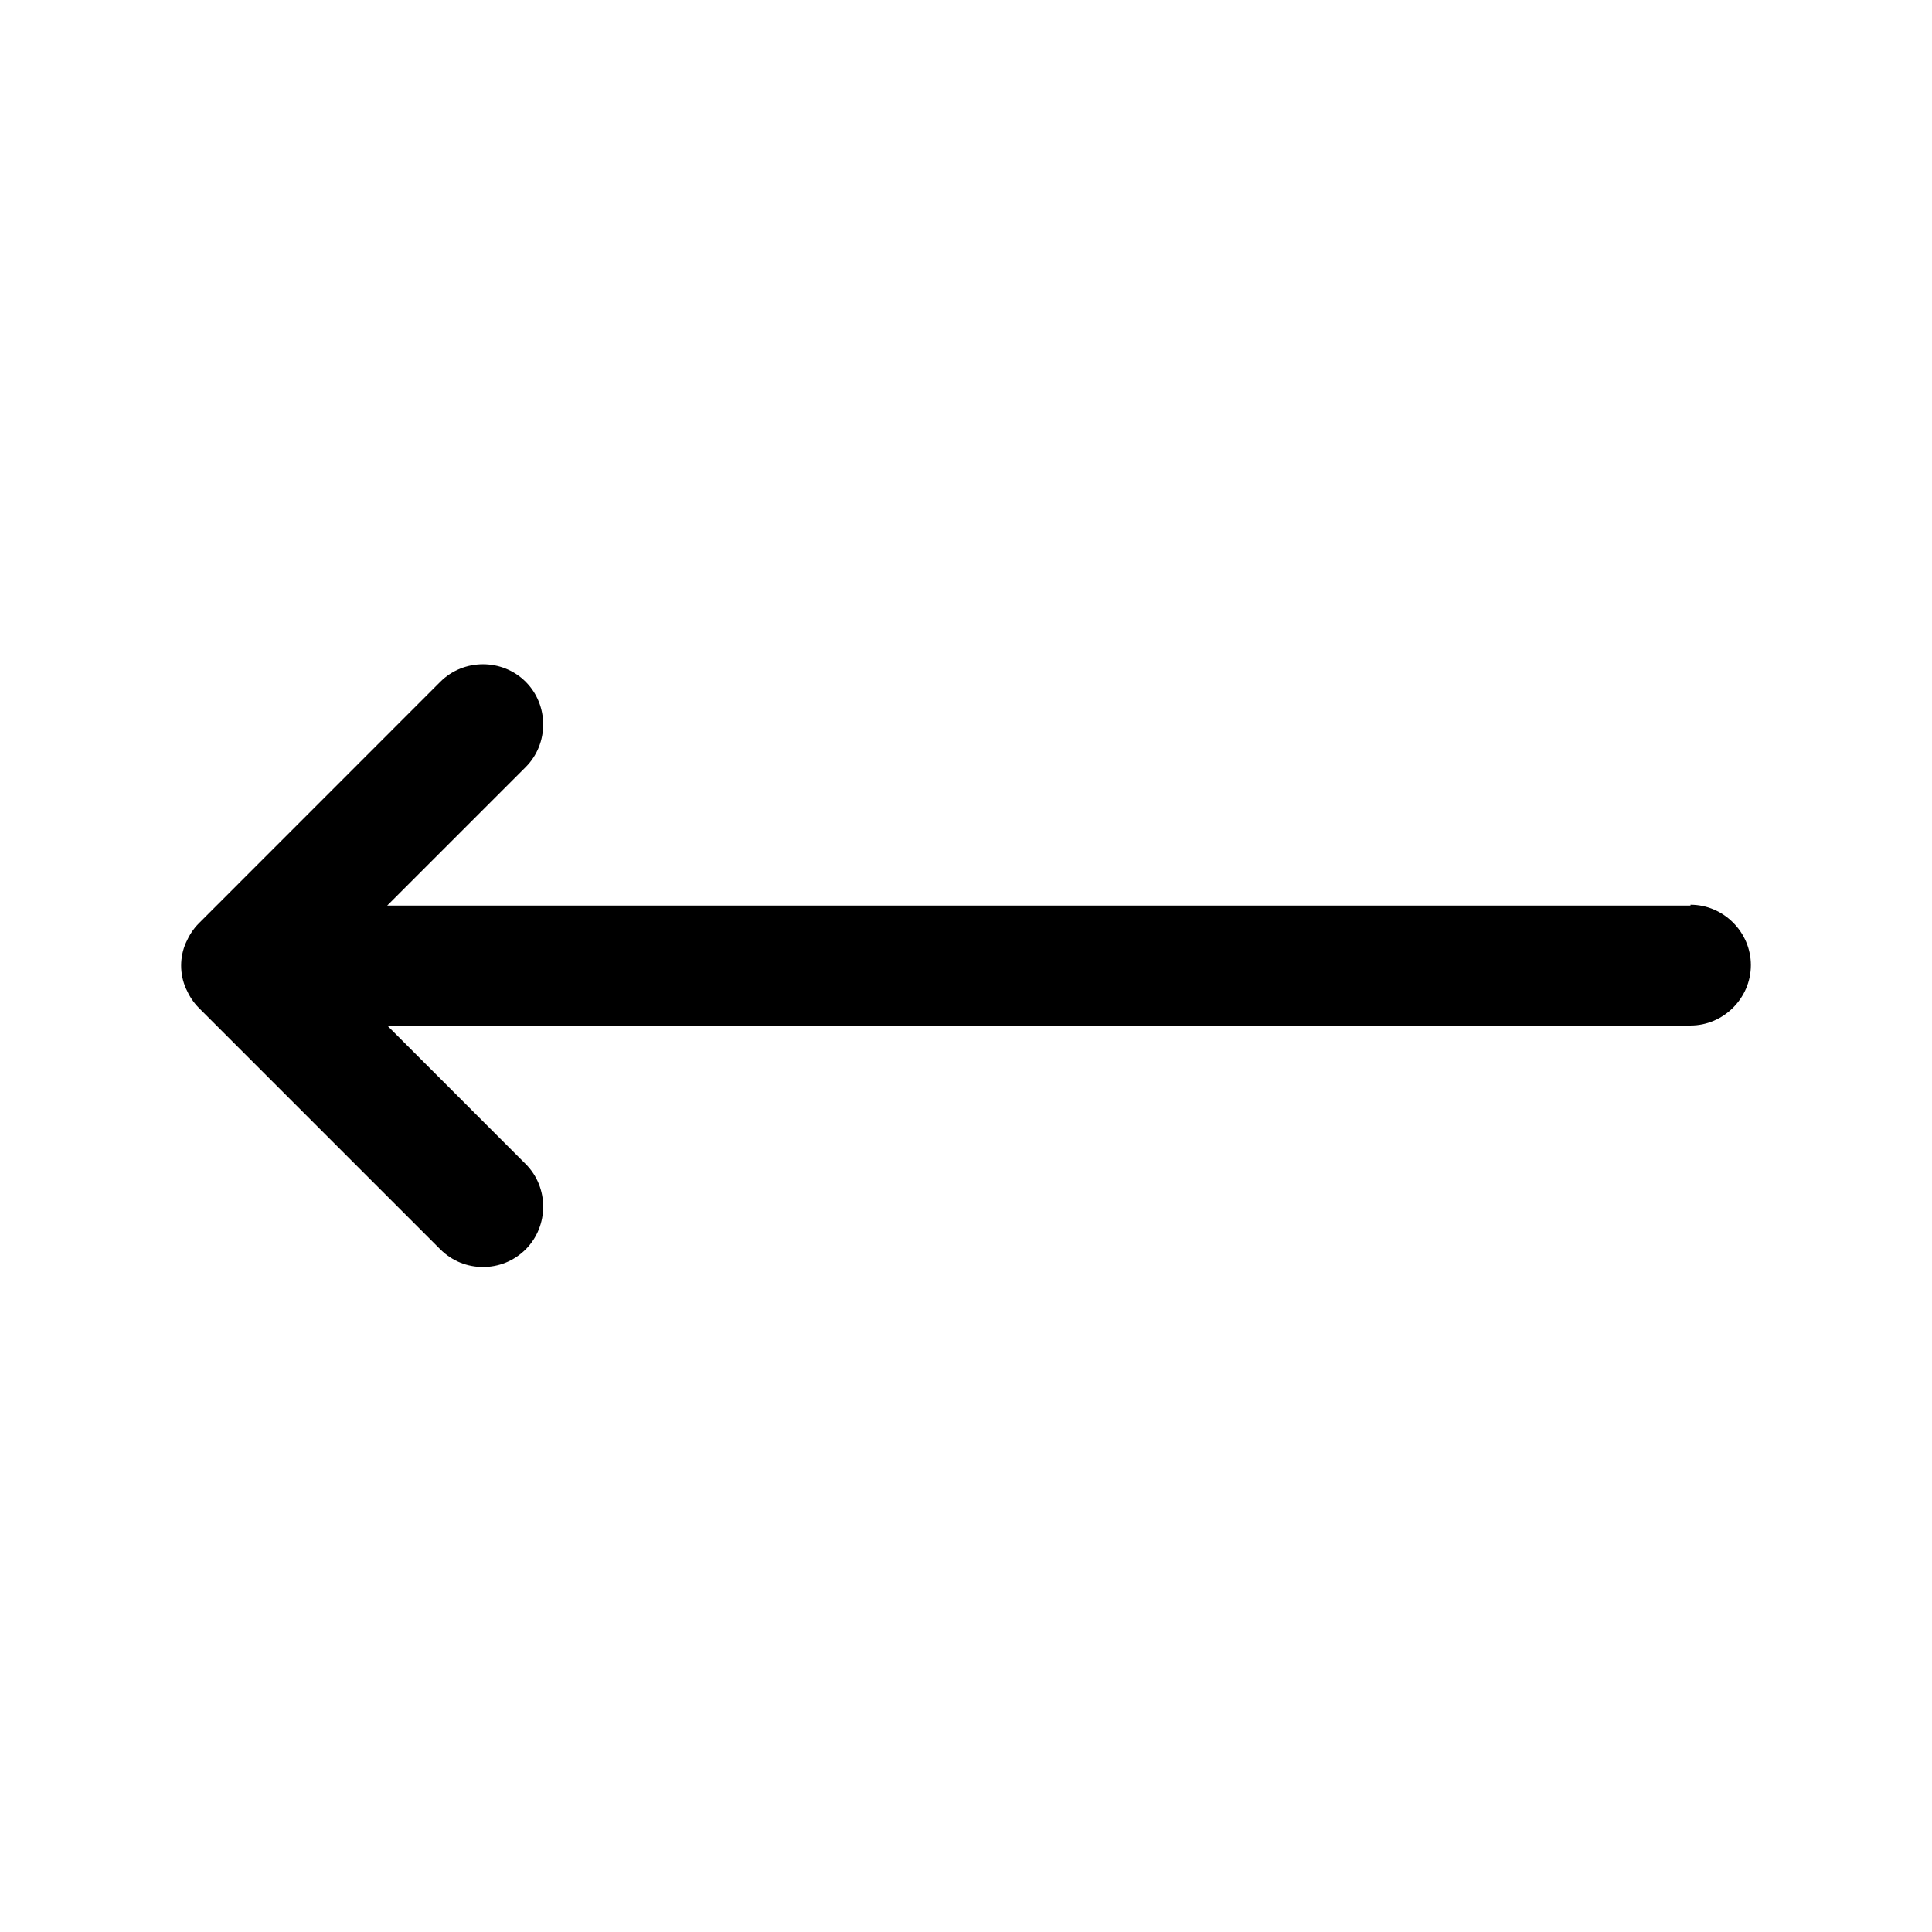 <svg width="24" height="24" viewBox="0 0 24 24" fill="none" xmlns="http://www.w3.org/2000/svg">
<path d="M21 11.249H4.81L6.53 9.529C6.82 9.239 6.82 8.759 6.53 8.469C6.24 8.179 5.76 8.179 5.47 8.469L2.47 11.47C2.4 11.54 2.35 11.62 2.31 11.71C2.23 11.889 2.23 12.1 2.31 12.28C2.35 12.37 2.4 12.45 2.47 12.52L5.47 15.52C5.62 15.669 5.81 15.739 6 15.739C6.19 15.739 6.38 15.669 6.53 15.52C6.82 15.229 6.82 14.749 6.53 14.46L4.81 12.739H21C21.41 12.739 21.75 12.399 21.75 11.989C21.75 11.579 21.41 11.239 21 11.239V11.249Z" fill="black"/>
</svg>
